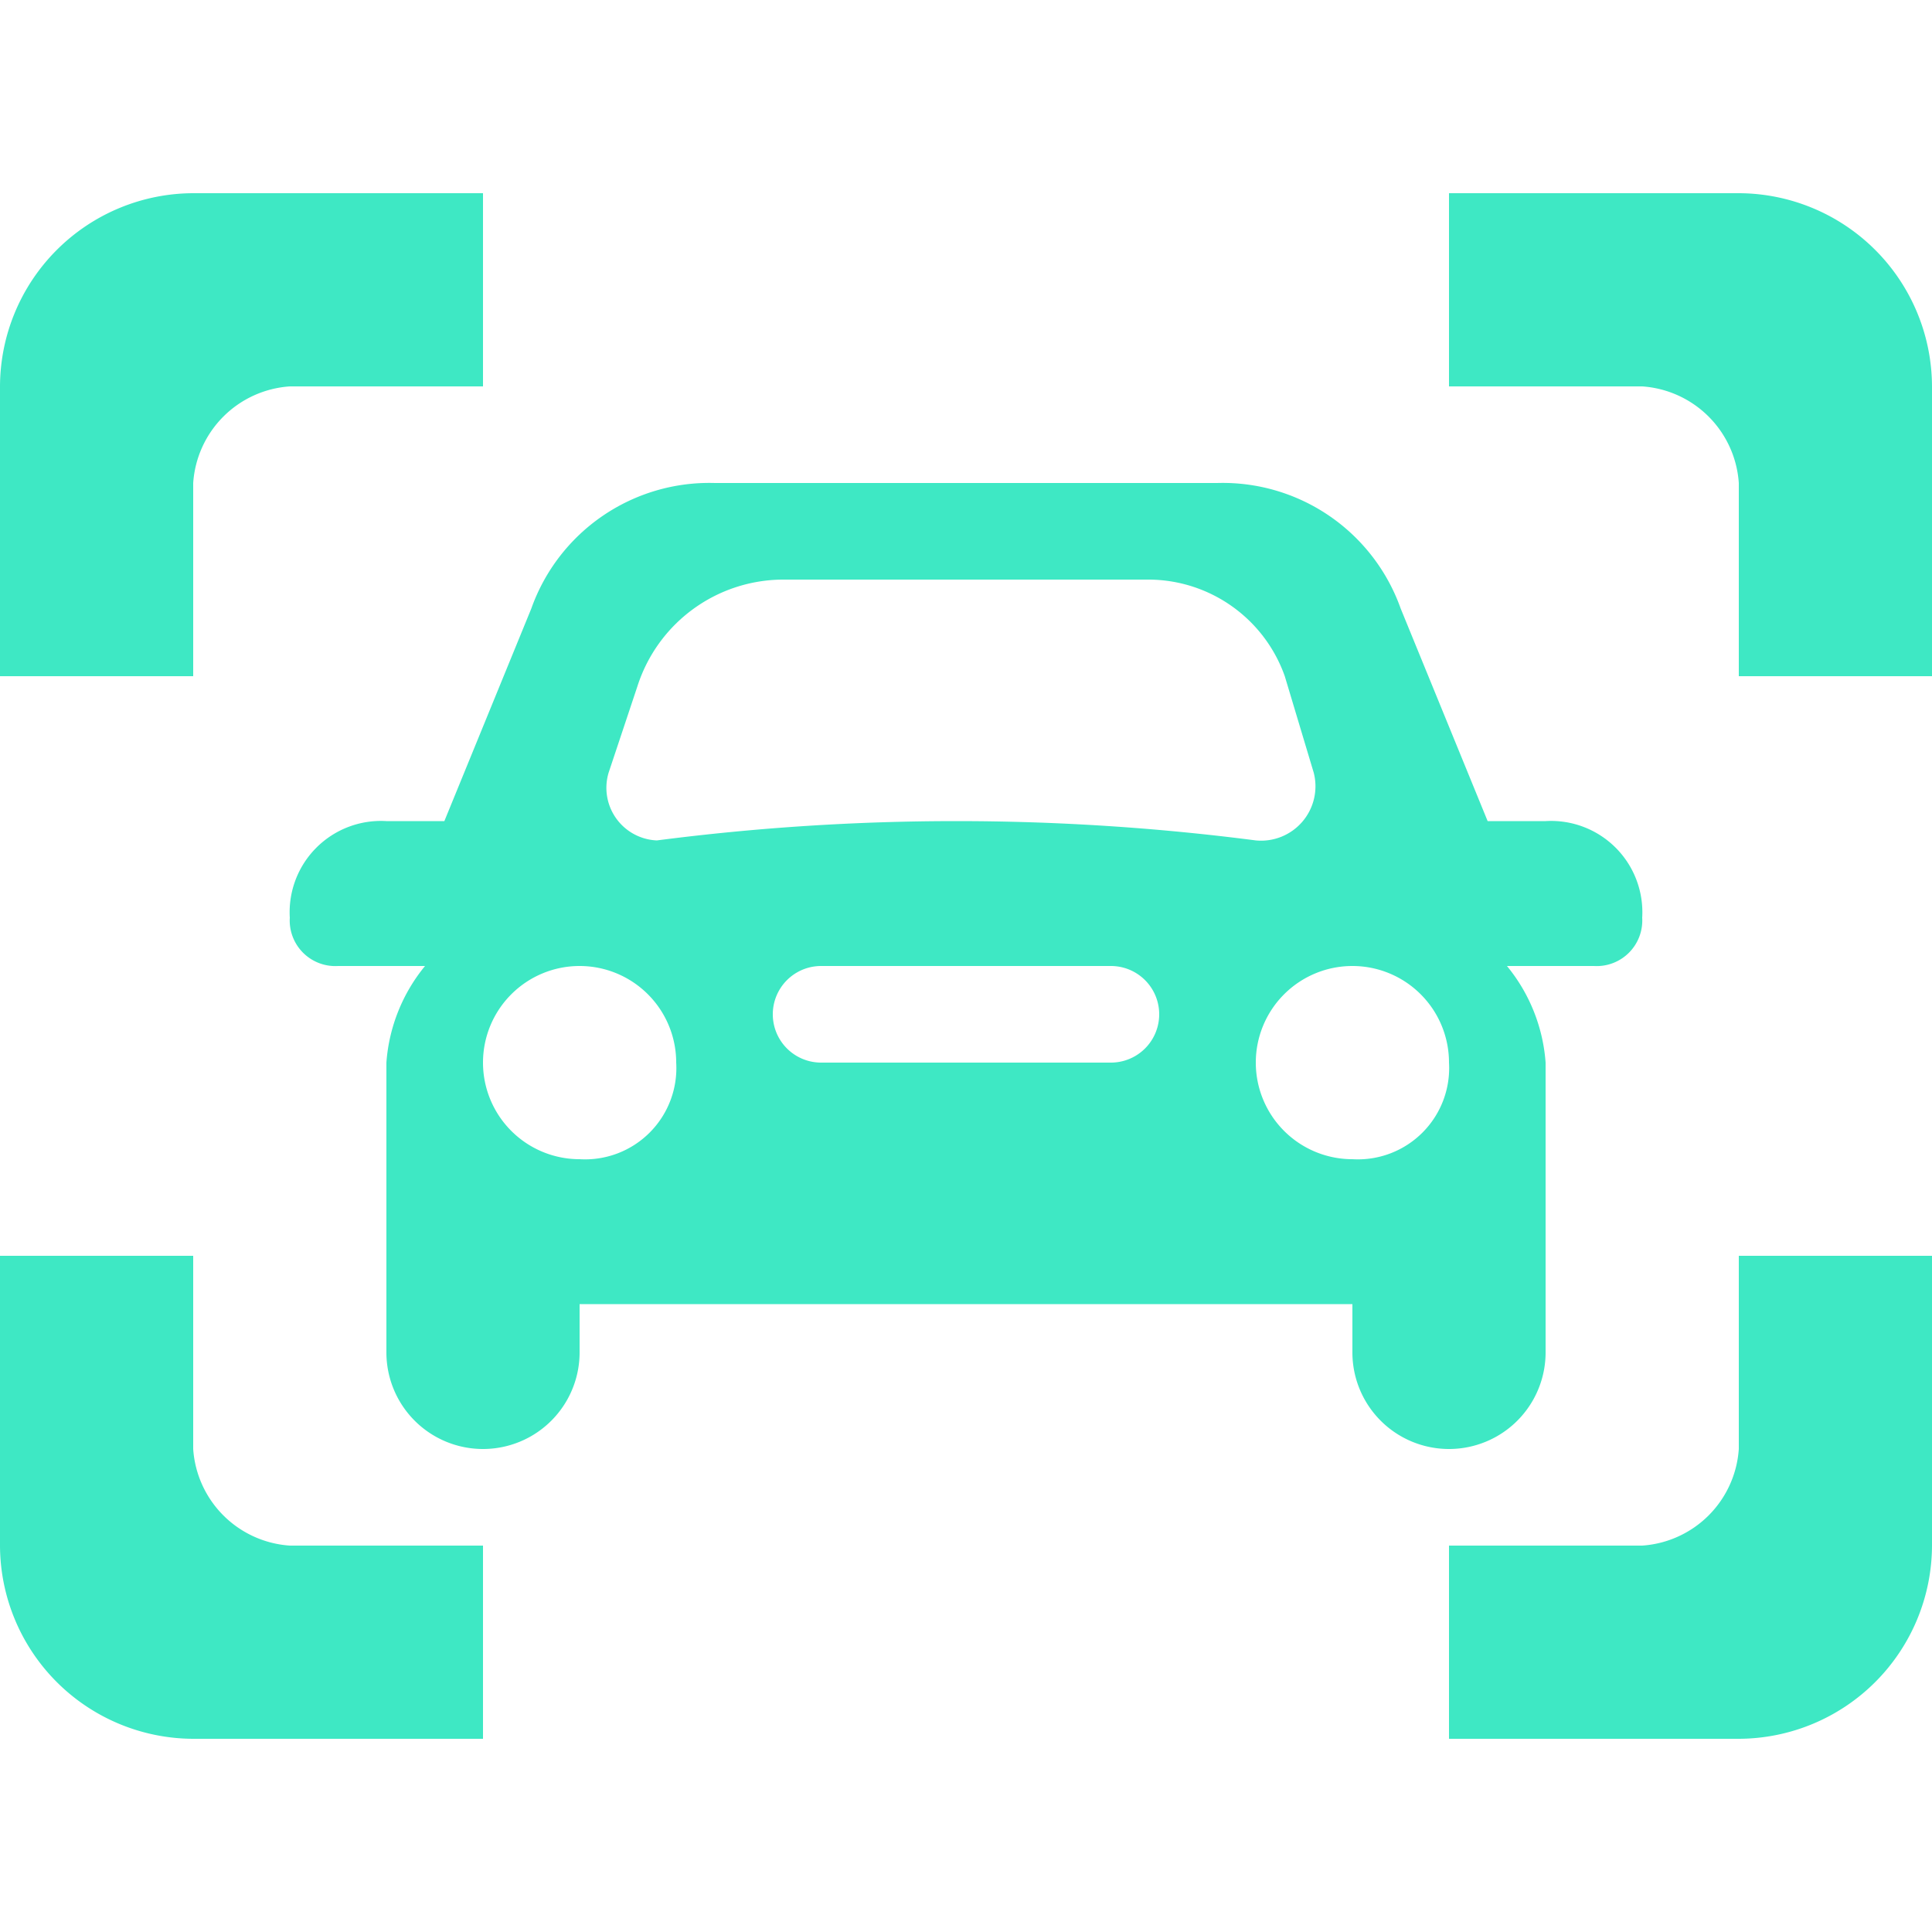 <?xml version="1.0" standalone="no"?><!DOCTYPE svg PUBLIC "-//W3C//DTD SVG 1.1//EN" "http://www.w3.org/Graphics/SVG/1.1/DTD/svg11.dtd"><svg t="1600931051047" class="icon" viewBox="0 0 1024 1024" version="1.1" xmlns="http://www.w3.org/2000/svg" p-id="8926" xmlns:xlink="http://www.w3.org/1999/xlink" width="128" height="128"><defs><style type="text/css"></style></defs><path d="M102.4 256a55.04 55.04 0 0 1 51.2-51.2h102.4V102.4H102.4a102.707 102.707 0 0 0-102.4 102.4v153.6h102.4V256z m0 512v-102.4H0v153.6a102.707 102.707 0 0 0 102.4 102.4h153.6v-102.4H153.6a55.04 55.04 0 0 1-51.2-51.2zM921.6 102.4h-153.6v102.4h102.4a55.04 55.04 0 0 1 51.2 51.2v102.4h102.4V204.8a102.707 102.707 0 0 0-102.4-102.4z m0 665.6a55.04 55.04 0 0 1-51.2 51.2h-102.4v102.4h153.6a102.707 102.707 0 0 0 102.4-102.4v-153.6h-102.4v102.4z m-102.4-51.2v-153.6a90.982 90.982 0 0 0-20.48-51.2h46.08a24.166 24.166 0 0 0 25.6-25.6 48.384 48.384 0 0 0-51.2-51.2h-30.72l-46.08-112.64A100.096 100.096 0 0 0 645.12 256H378.88a100.096 100.096 0 0 0-97.28 66.56l-46.08 112.64H204.8a48.384 48.384 0 0 0-51.2 51.2 24.166 24.166 0 0 0 25.6 25.6h46.08a90.982 90.982 0 0 0-20.48 51.2v153.6a51.2 51.2 0 1 0 102.4 0v-25.6h409.6v25.6a51.2 51.2 0 1 0 102.4 0zM322.56 409.6l15.36-46.08A81.306 81.306 0 0 1 414.72 307.2h194.56a76.8 76.8 0 0 1 71.68 51.2l15.36 51.2a28.826 28.826 0 0 1-30.72 35.84 1235.2 1235.2 0 0 0-317.44 0 27.904 27.904 0 0 1-25.6-35.84zM307.2 614.4a51.2 51.2 0 1 1 51.2-51.2 48.384 48.384 0 0 1-51.2 51.2z m281.6-51.2h-153.6a25.6 25.6 0 0 1 0-51.2h153.6a25.6 25.6 0 0 1 0 51.2z m128 51.2a51.2 51.2 0 1 1 51.2-51.2 48.384 48.384 0 0 1-51.2 51.2z m0 0" p-id="8927" fill="#3ee8c4"></path></svg>